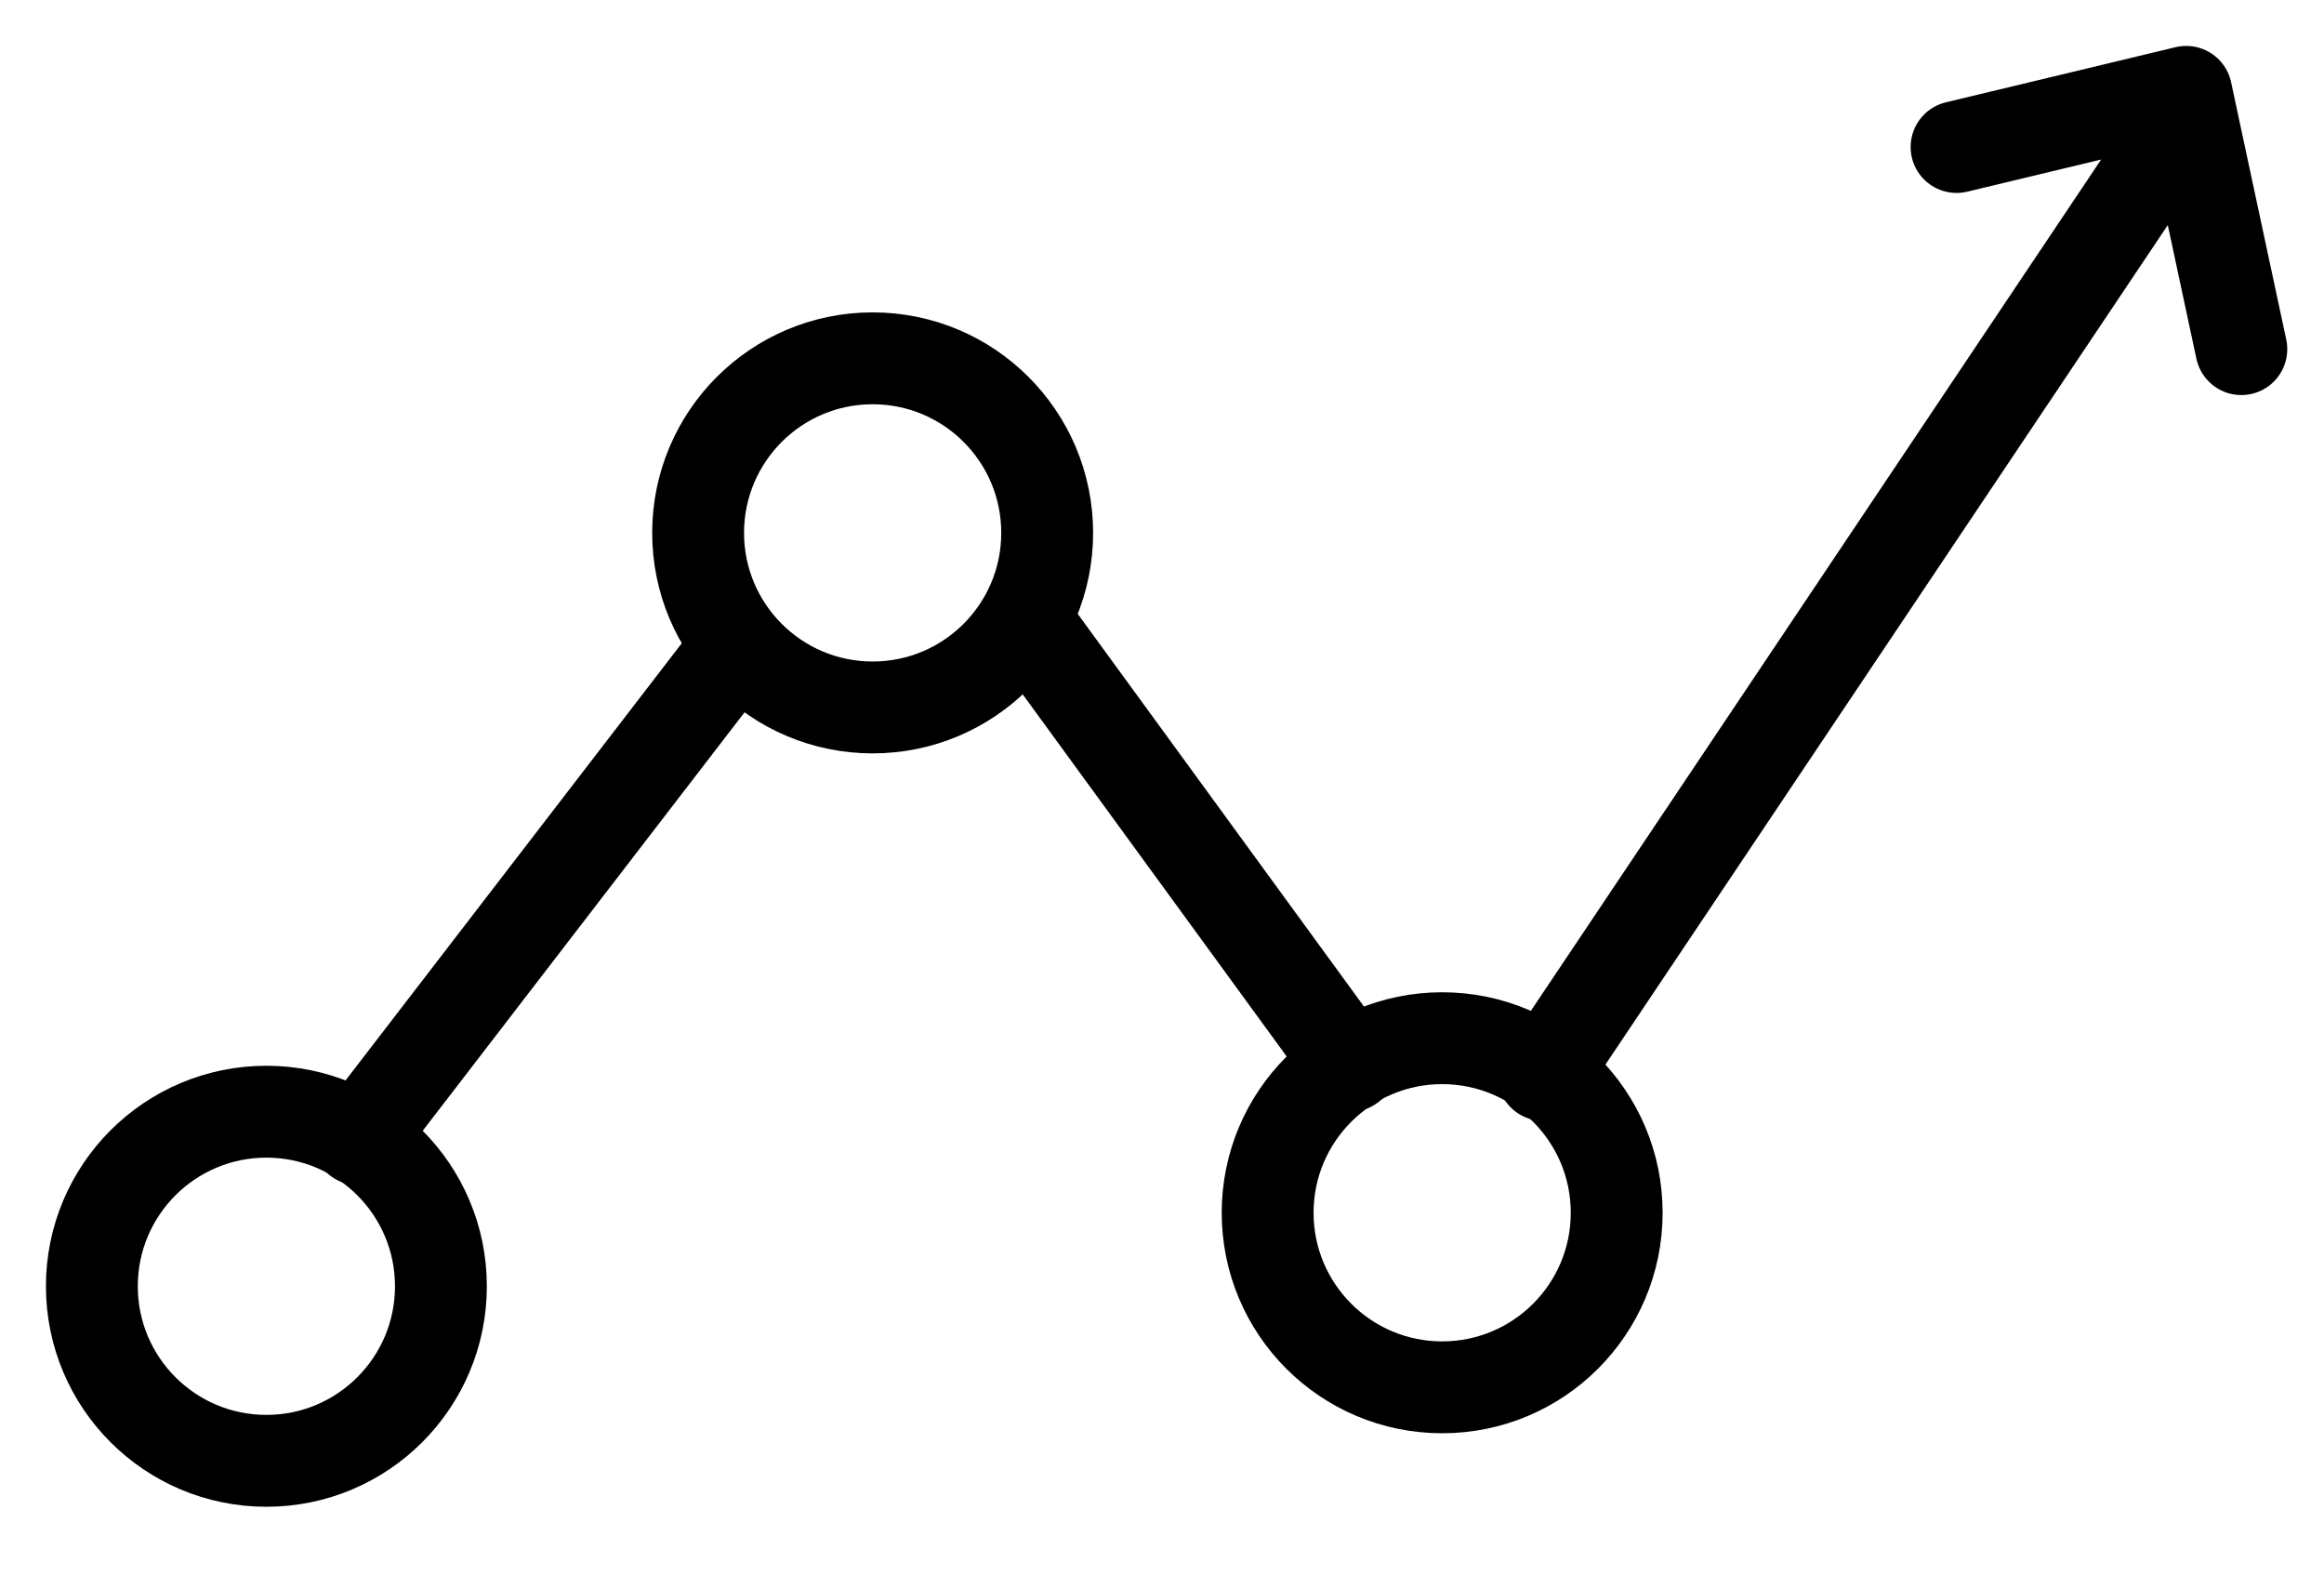 <?xml version="1.0" encoding="utf-8"?>
<!-- Generator: Adobe Illustrator 19.2.0, SVG Export Plug-In . SVG Version: 6.00 Build 0)  -->
<svg version="1.1" id="Layer_1" xmlns="http://www.w3.org/2000/svg" xmlns:xlink="http://www.w3.org/1999/xlink" x="0px" y="0px"
	 viewBox="0 0 25.3 17.3" style="enable-background:new 0 0 25.3 17.3;" xml:space="preserve">
<style type="text/css">
	.st0{fill:none;stroke:#000000;stroke-linecap:round;stroke-linejoin:round;stroke-miterlimit:10;}
</style>
<circle class="st0" cx="2.9" cy="14" r="1.9"/>
<circle class="st0" cx="9.5" cy="5.8" r="1.9"/>
<circle class="st0" cx="15.7" cy="13.2" r="1.9"/>
<line class="st0" x1="11.2" y1="6.8" x2="14.7" y2="11.6"/>
<line class="st0" x1="3.9" y1="12.4" x2="7.9" y2="7.2"/>
<line class="st0" x1="23.5" y1="1.7" x2="16.8" y2="11.7"/>
<polyline class="st0" points="21.3,1.6 23.8,1 24.4,3.8 "/>
</svg>
